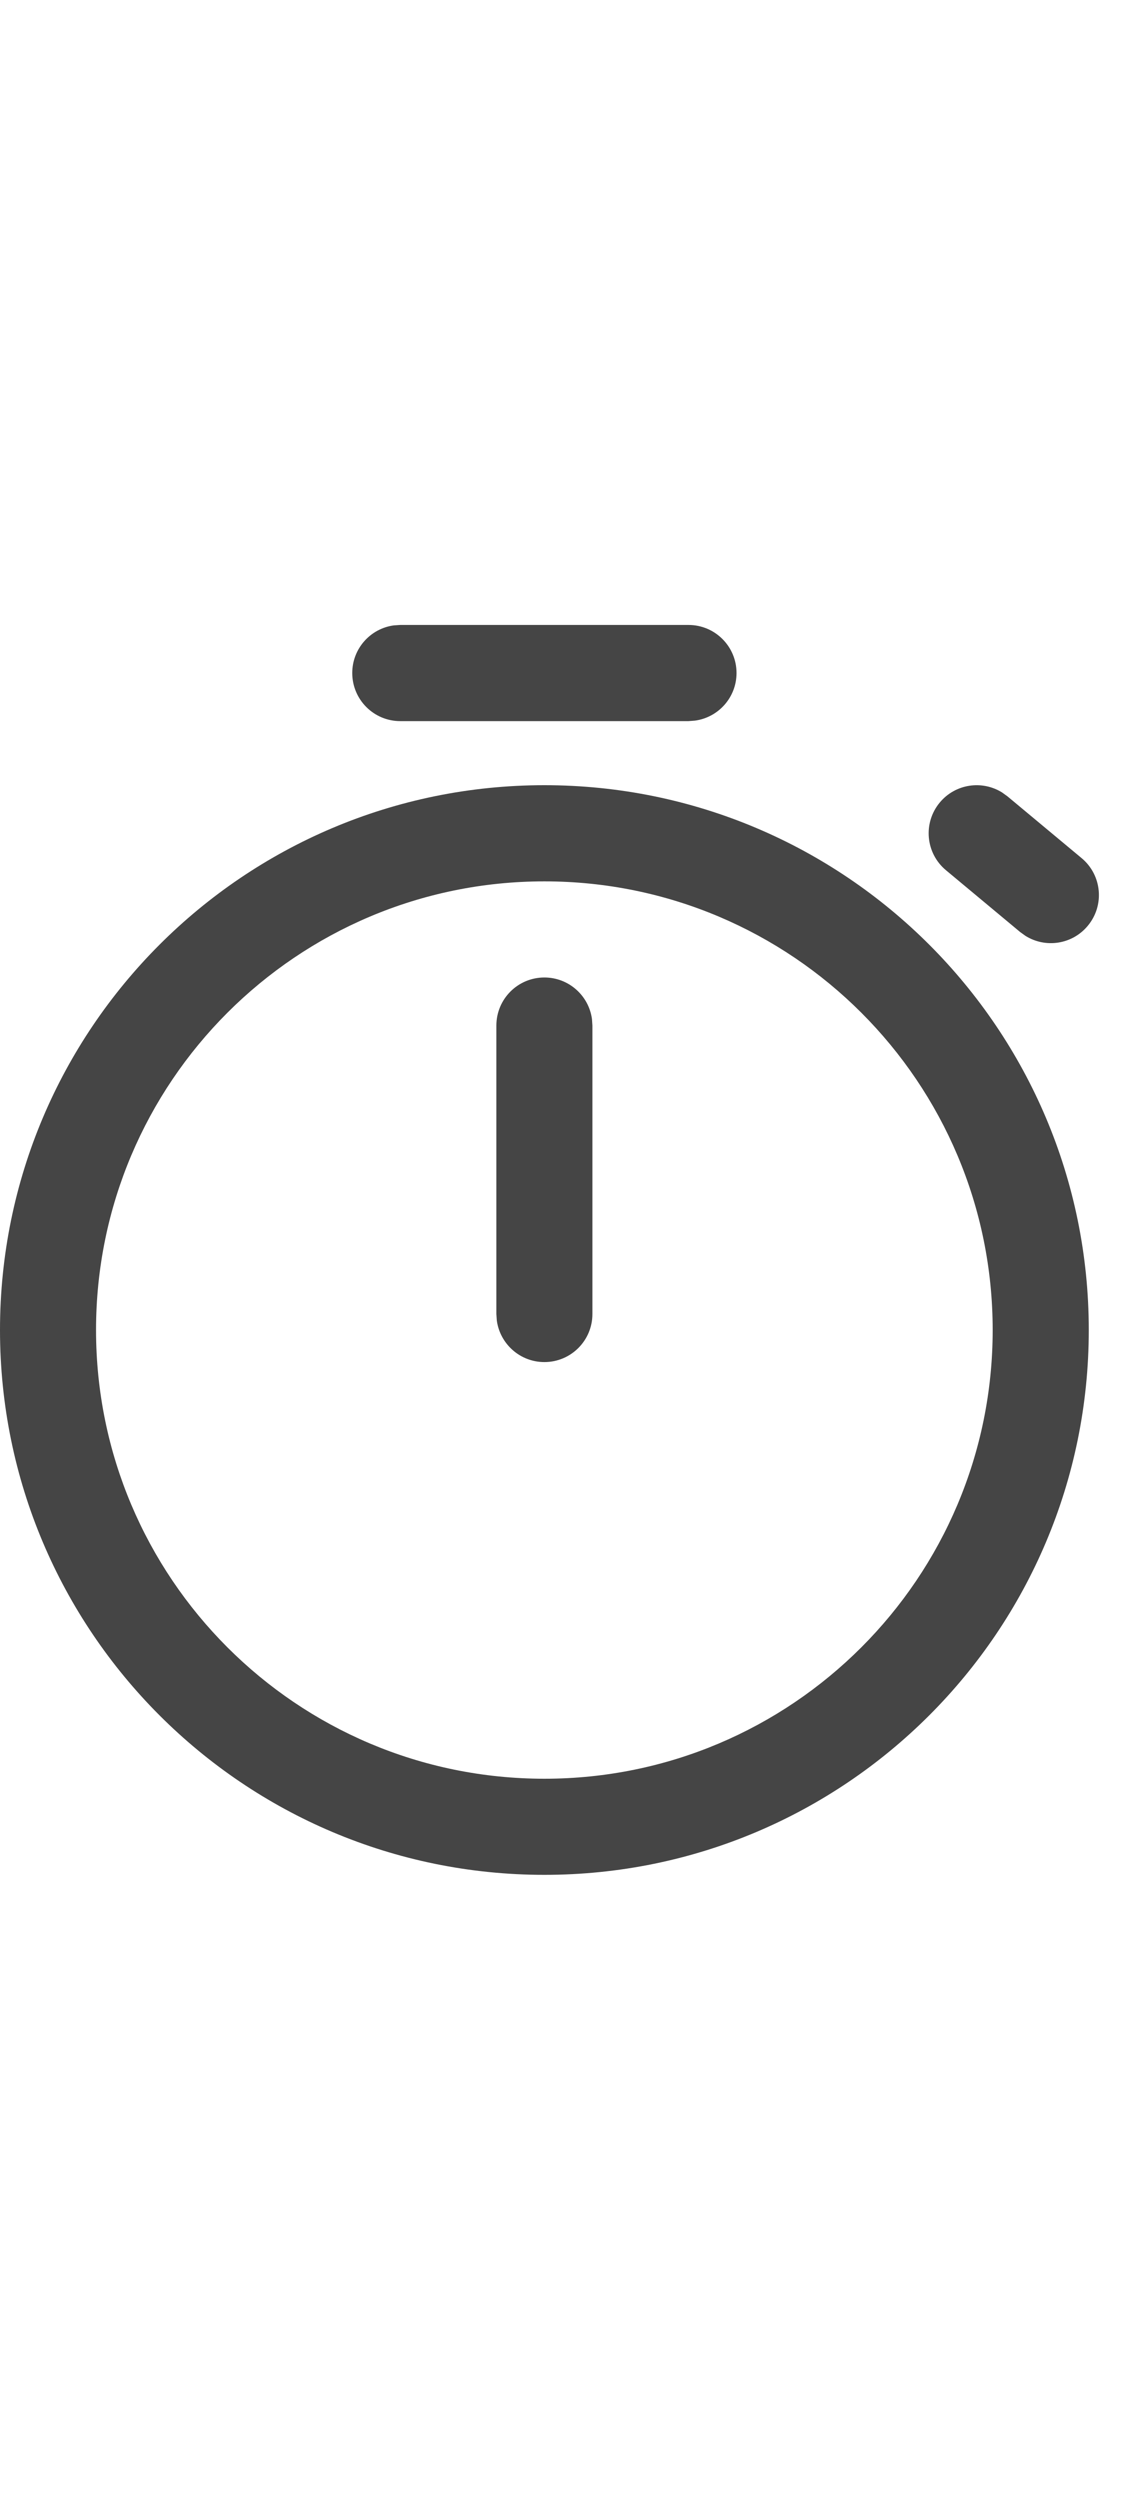 <svg width="18" height="40" viewBox="0 0 18 40" fill="none" xmlns="http://www.w3.org/2000/svg">
<g clip-path="url(#clip0_1710_77570)">
<path d="M8.718 12.564C13.533 12.564 17.436 16.467 17.436 21.282C17.436 26.097 13.533 30 8.718 30C3.903 30 0 26.097 0 21.282C0 16.467 3.903 12.564 8.718 12.564ZM8.718 14.103C4.753 14.103 1.538 17.317 1.538 21.282C1.538 25.247 4.753 28.462 8.718 28.462C12.683 28.462 15.897 25.247 15.897 21.282C15.897 17.317 12.683 14.103 8.718 14.103ZM8.718 15.641C9.107 15.641 9.429 15.93 9.48 16.306L9.487 16.41V21.026C9.487 21.451 9.143 21.795 8.718 21.795C8.329 21.795 8.007 21.505 7.956 21.13L7.949 21.026V16.41C7.949 15.985 8.293 15.641 8.718 15.641ZM16.048 12.681L16.133 12.742L17.321 13.731C17.648 14.003 17.692 14.488 17.42 14.814C17.171 15.114 16.743 15.176 16.422 14.975L16.337 14.914L15.149 13.925C14.822 13.653 14.778 13.168 15.05 12.841C15.299 12.542 15.727 12.48 16.048 12.681ZM11.026 10C11.45 10 11.795 10.344 11.795 10.769C11.795 11.159 11.505 11.48 11.13 11.531L11.026 11.539H6.41C5.985 11.539 5.641 11.194 5.641 10.769C5.641 10.38 5.93 10.058 6.306 10.007L6.41 10H11.026Z" fill="#454545"/>
</g>
<defs>
<clipPath id="clip0_1710_77570">
<path d="M0 8.799C0 3.94 3.94 0 8.799 0C13.659 0 17.598 3.94 17.598 8.799V31.201C17.598 36.06 13.659 40 8.799 40C3.94 40 0 36.06 0 31.201V8.799Z" fill="white"/>
</clipPath>
</defs>
</svg>

